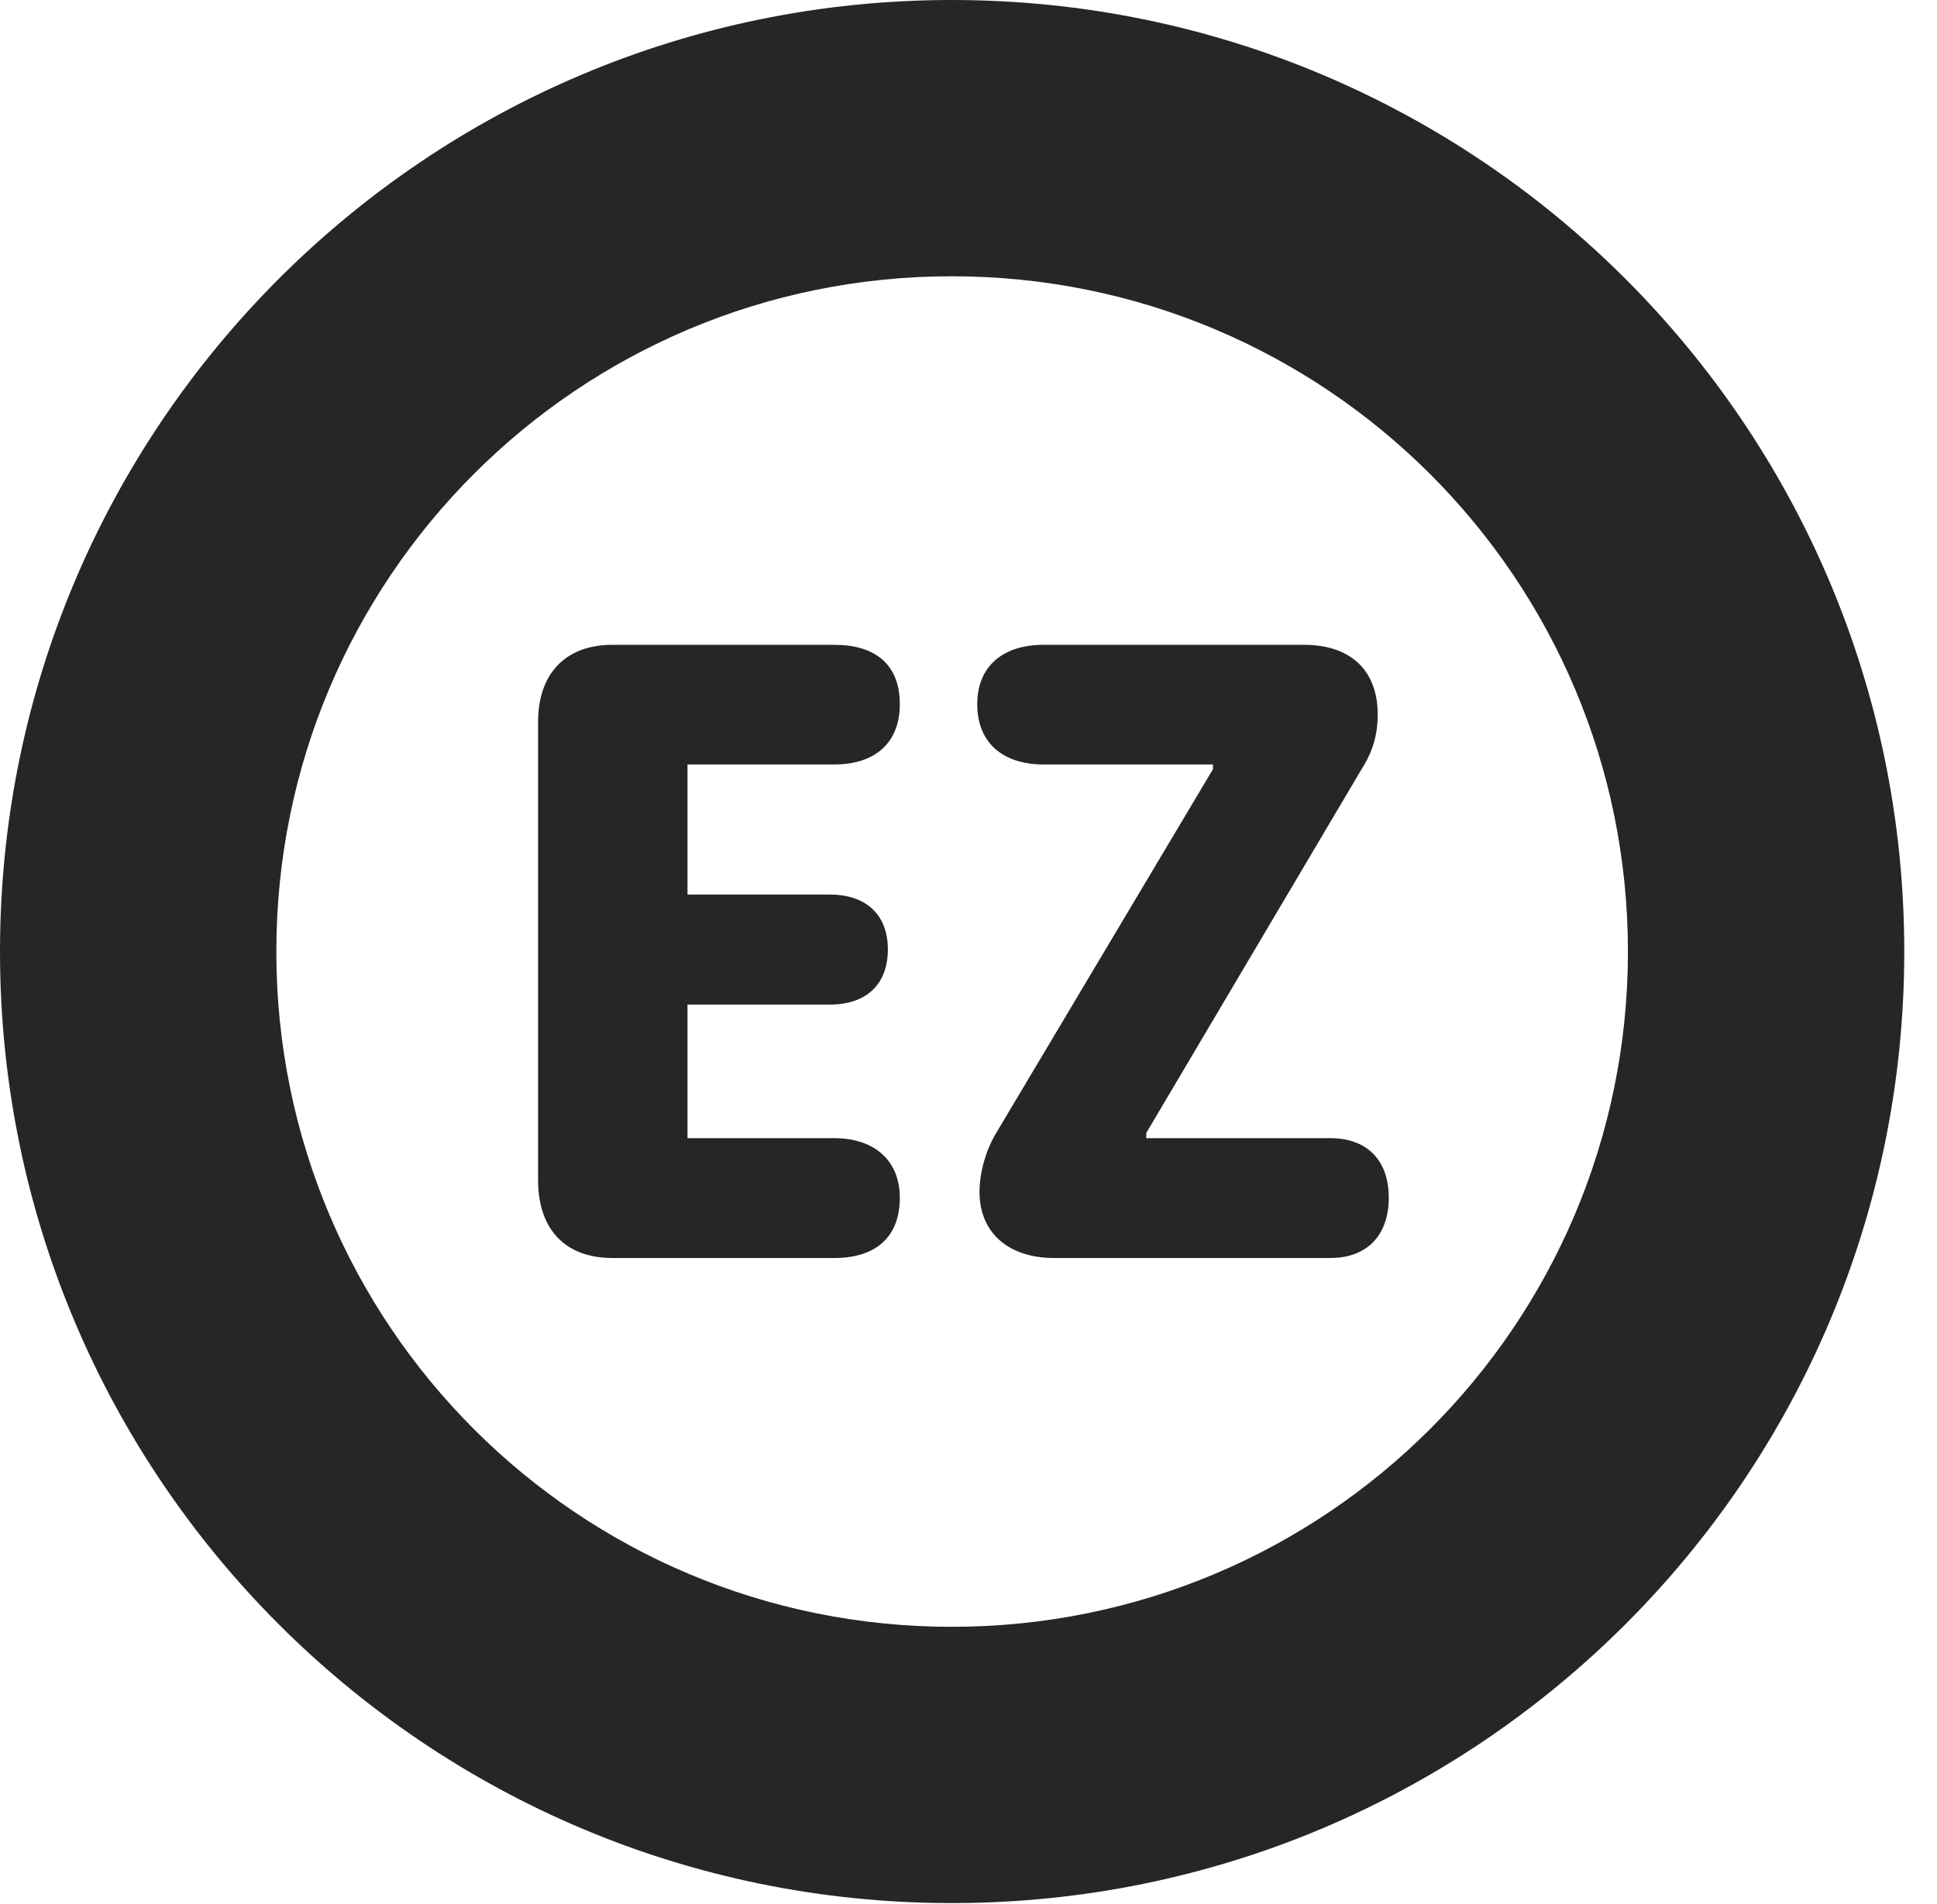 <?xml version="1.0" encoding="UTF-8"?>
<!--Generator: Apple Native CoreSVG 326-->
<!DOCTYPE svg PUBLIC "-//W3C//DTD SVG 1.1//EN" "http://www.w3.org/Graphics/SVG/1.1/DTD/svg11.dtd">
<svg version="1.1" xmlns="http://www.w3.org/2000/svg" xmlns:xlink="http://www.w3.org/1999/xlink"
       viewBox="0 0 21.365 21.006">
       <g>
              <rect height="21.006" opacity="0" width="21.365" x="0" y="0" />
              <path d="M10.498 20.996C16.302 20.996 21.004 16.295 21.004 10.498C21.004 4.702 16.302 0 10.498 0C4.702 0 0 4.702 0 10.498C0 16.295 4.702 20.996 10.498 20.996ZM10.498 17.948C6.378 17.948 3.048 14.618 3.048 10.498C3.048 6.378 6.378 3.048 10.498 3.048C14.618 3.048 17.956 6.378 17.956 10.498C17.956 14.618 14.618 17.948 10.498 17.948Z"
                     fill="currentColor" fill-opacity="0.85" />
              <path d="M6.756 13.879L9.203 13.879C9.647 13.879 9.925 13.659 9.925 13.214C9.925 12.8 9.64 12.557 9.203 12.557L7.583 12.557L7.583 11.083L9.155 11.083C9.548 11.083 9.793 10.867 9.793 10.475C9.793 10.067 9.525 9.869 9.155 9.869L7.583 9.869L7.583 8.434L9.203 8.434C9.647 8.434 9.925 8.199 9.925 7.769C9.925 7.325 9.647 7.114 9.203 7.114L6.756 7.114C6.227 7.114 5.935 7.443 5.935 7.964L5.935 13.02C5.935 13.553 6.225 13.879 6.756 13.879ZM11.622 13.879L14.673 13.879C15.083 13.879 15.318 13.624 15.318 13.214C15.318 12.804 15.083 12.557 14.673 12.557L12.643 12.557L12.643 12.5L15.01 8.5C15.105 8.351 15.196 8.167 15.196 7.883C15.196 7.396 14.898 7.114 14.383 7.114L11.508 7.114C11.073 7.114 10.779 7.342 10.779 7.769C10.779 8.204 11.073 8.434 11.508 8.434L13.379 8.434L13.379 8.486L10.98 12.513C10.877 12.689 10.804 12.928 10.804 13.148C10.804 13.629 11.157 13.879 11.622 13.879Z"
                     fill="currentColor" fill-opacity="0.85" />
       </g>
</svg>